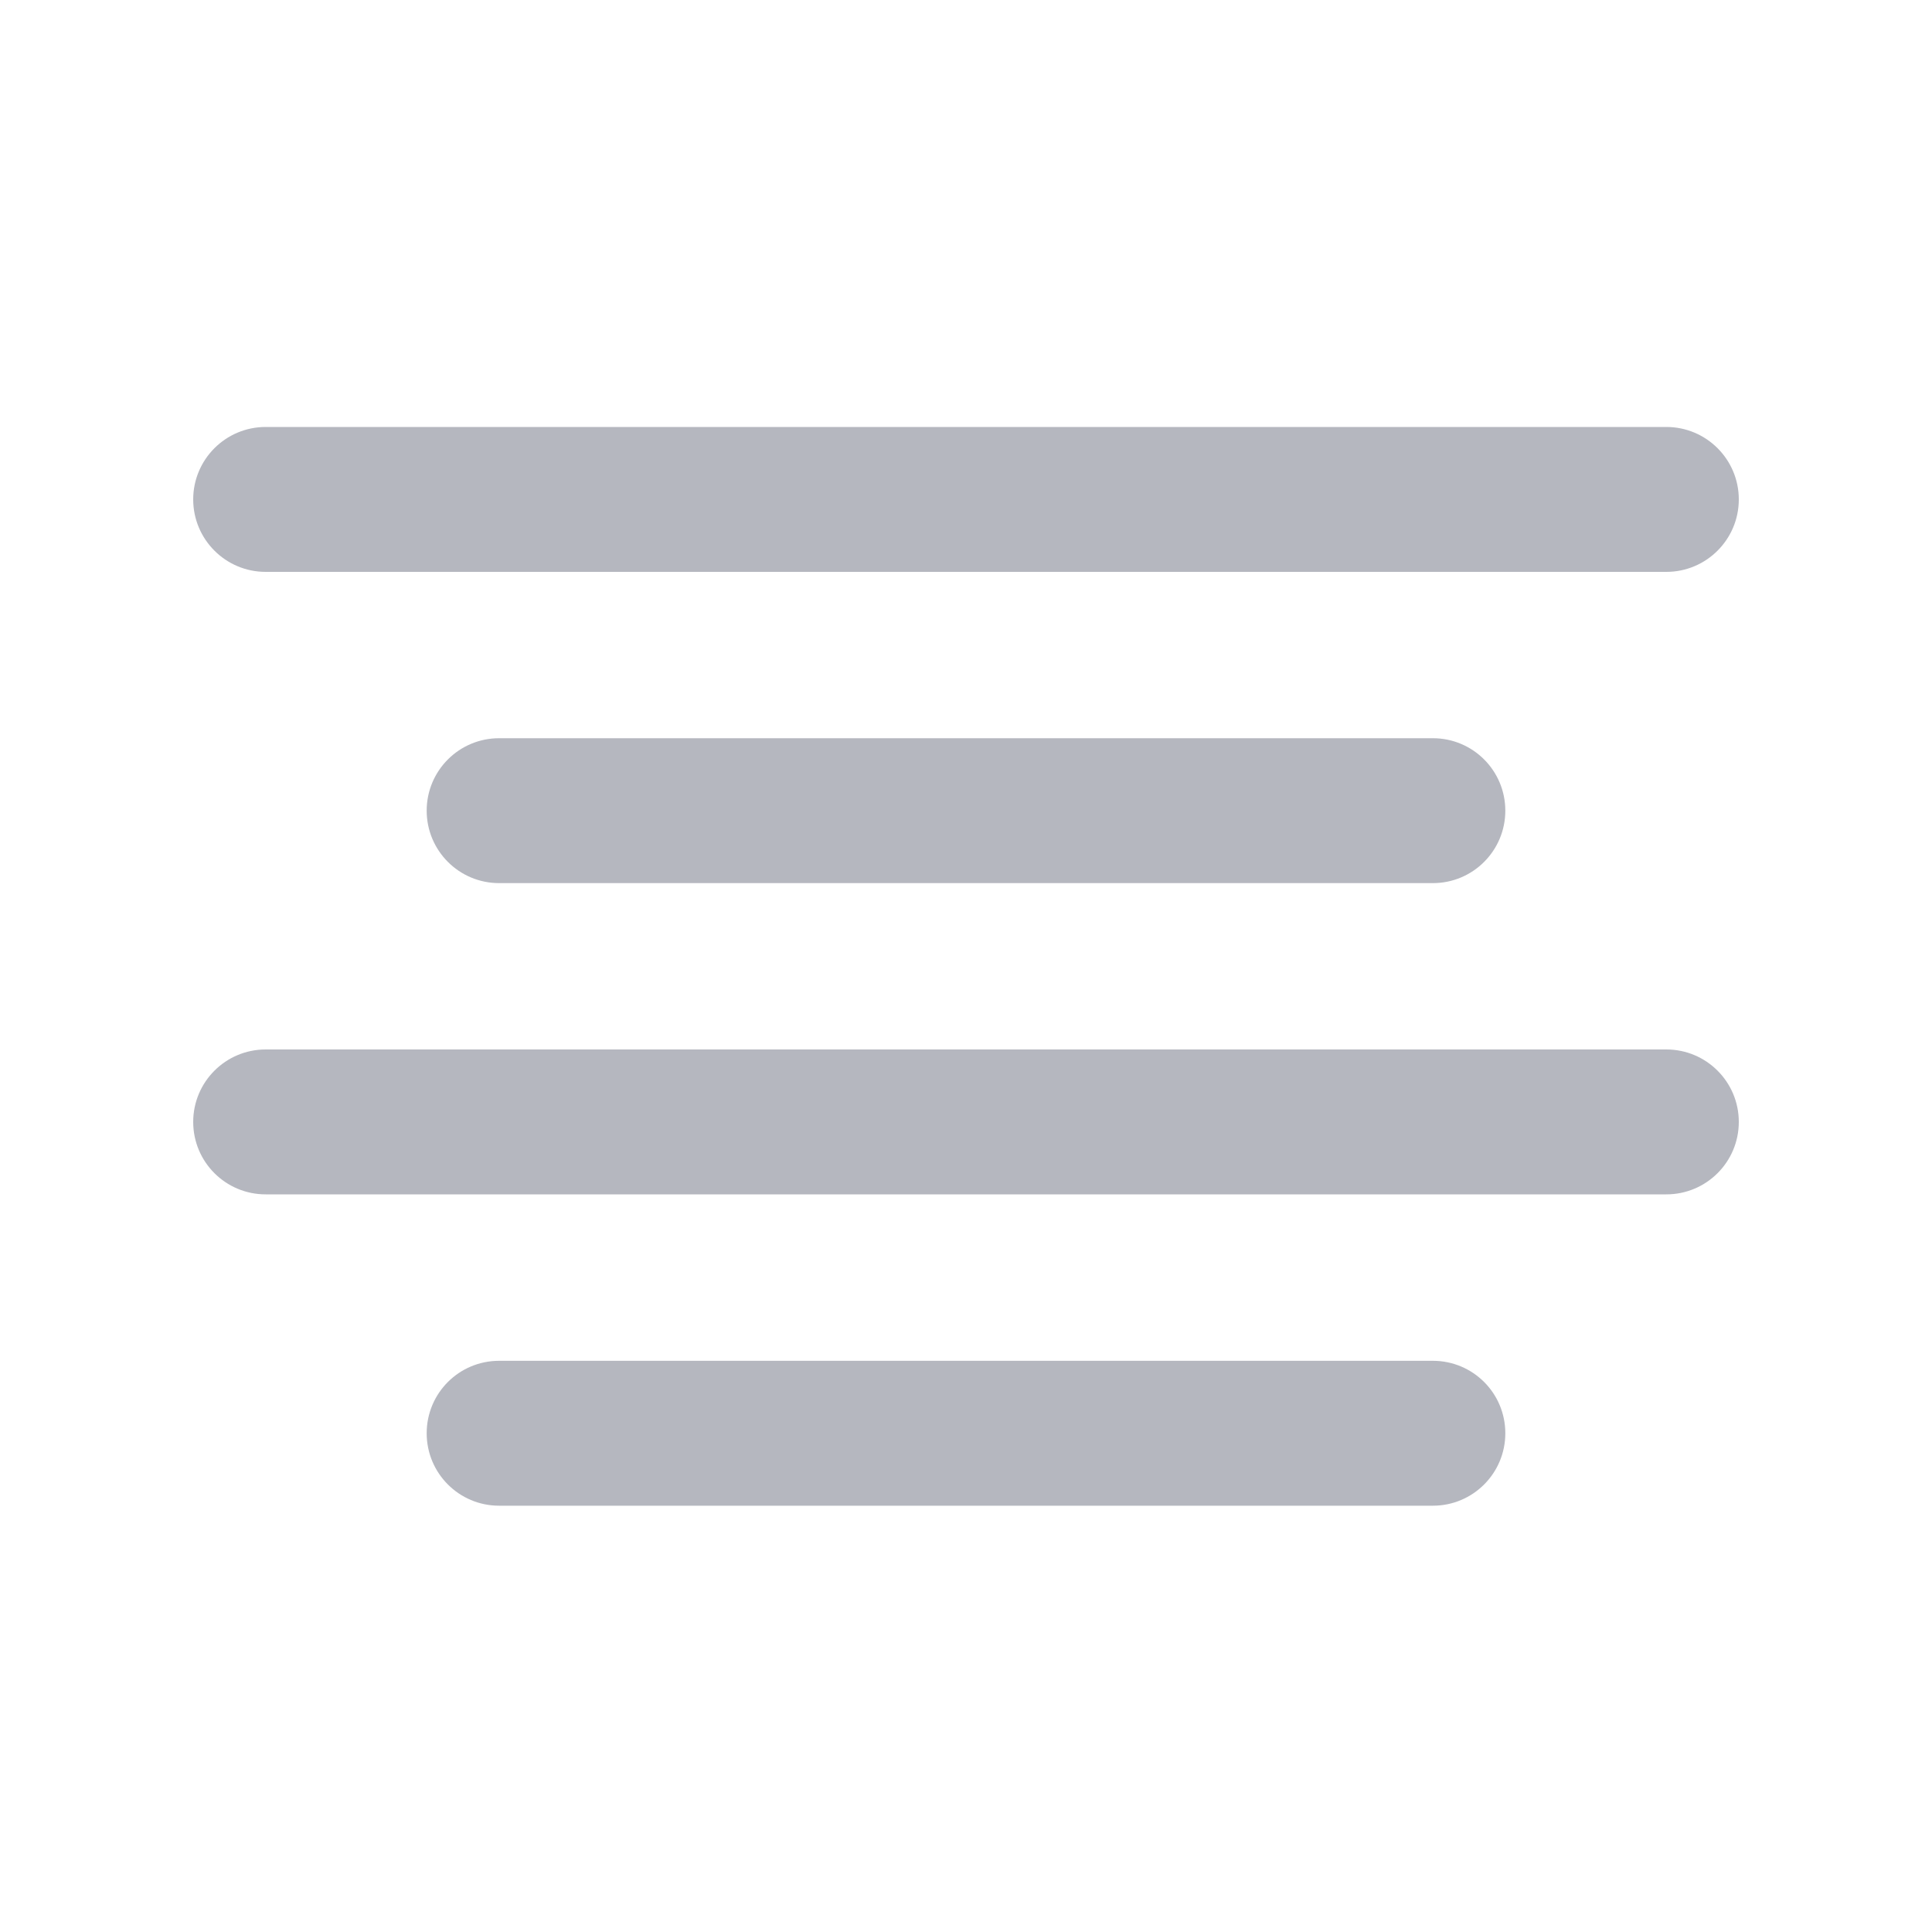 <svg width="20" height="20" viewBox="0 0 20 20" fill="none" xmlns="http://www.w3.org/2000/svg">
<path fill-rule="evenodd" clip-rule="evenodd" d="M2.75 4.42C2.336 4.42 2 4.756 2 5.17C2 5.584 2.336 5.92 2.75 5.92H17.25C17.664 5.92 18 5.584 18 5.17C18 4.756 17.664 4.42 17.25 4.42H2.75ZM5.167 7.642C4.752 7.642 4.417 7.978 4.417 8.392C4.417 8.806 4.752 9.142 5.167 9.142H14.833C15.248 9.142 15.583 8.806 15.583 8.392C15.583 7.978 15.248 7.642 14.833 7.642H5.167ZM2 11.614C2 11.2 2.336 10.864 2.75 10.864H17.25C17.664 10.864 18 11.2 18 11.614C18 12.029 17.664 12.364 17.25 12.364H2.75C2.336 12.364 2 12.029 2 11.614ZM5.167 14.087C4.752 14.087 4.417 14.422 4.417 14.837C4.417 15.251 4.752 15.587 5.167 15.587H14.833C15.248 15.587 15.583 15.251 15.583 14.837C15.583 14.422 15.248 14.087 14.833 14.087H5.167Z" fill="#B5B7BF"/>
</svg>
